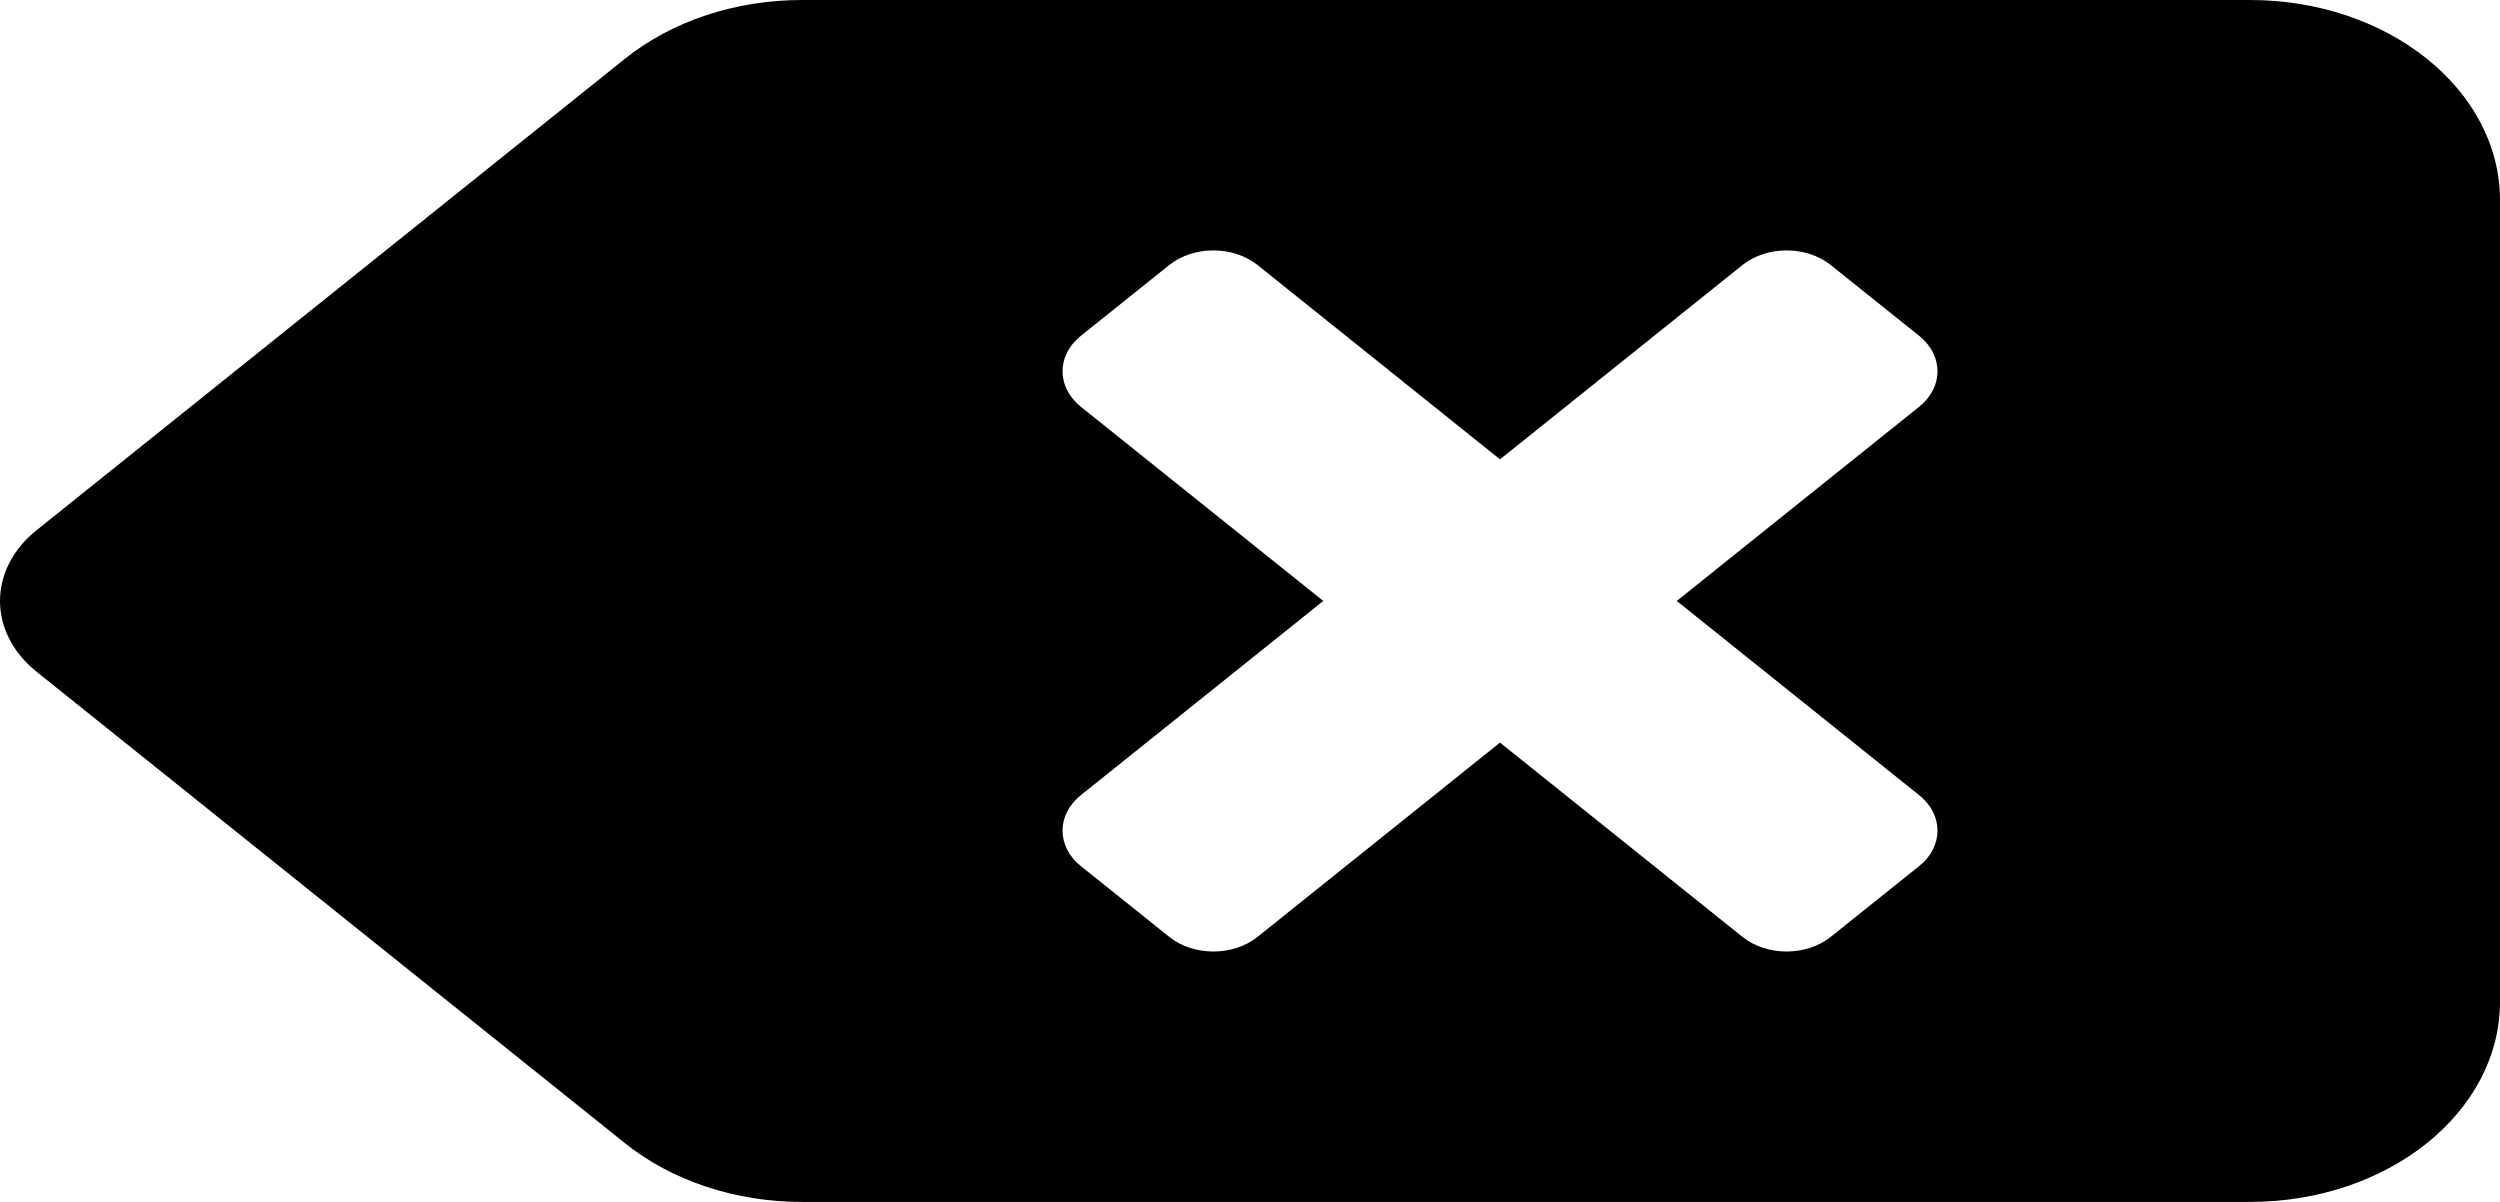 <svg width="52" height="25" viewBox="0 0 52 25" fill="none" xmlns="http://www.w3.org/2000/svg">
<path d="M46.8 8.28761e-08H16.678C15.995 -0 15.318 0.108 14.687 0.317C14.056 0.527 13.483 0.834 13 1.221L0.762 11.027C-0.254 11.841 -0.254 13.159 0.762 13.973L13 23.779C13.975 24.561 15.298 25 16.677 25H46.8C49.672 25 52 23.135 52 20.833V4.167C52 1.865 49.672 8.28761e-08 46.8 8.28761e-08ZM39.919 16.54C40.427 16.947 40.427 17.607 39.919 18.014L38.081 19.486C37.573 19.893 36.75 19.893 36.242 19.486L31.2 15.446L26.158 19.486C25.65 19.893 24.827 19.893 24.319 19.486L22.481 18.014C21.974 17.607 21.974 16.947 22.481 16.54L27.524 12.5L22.481 8.46C21.974 8.053 21.974 7.393 22.481 6.986L24.319 5.514C24.827 5.107 25.65 5.107 26.158 5.514L31.2 9.554L36.242 5.514C36.75 5.107 37.573 5.107 38.081 5.514L39.919 6.986C40.427 7.393 40.427 8.053 39.919 8.46L34.877 12.5L39.919 16.54Z" fill="black"/>
</svg>
